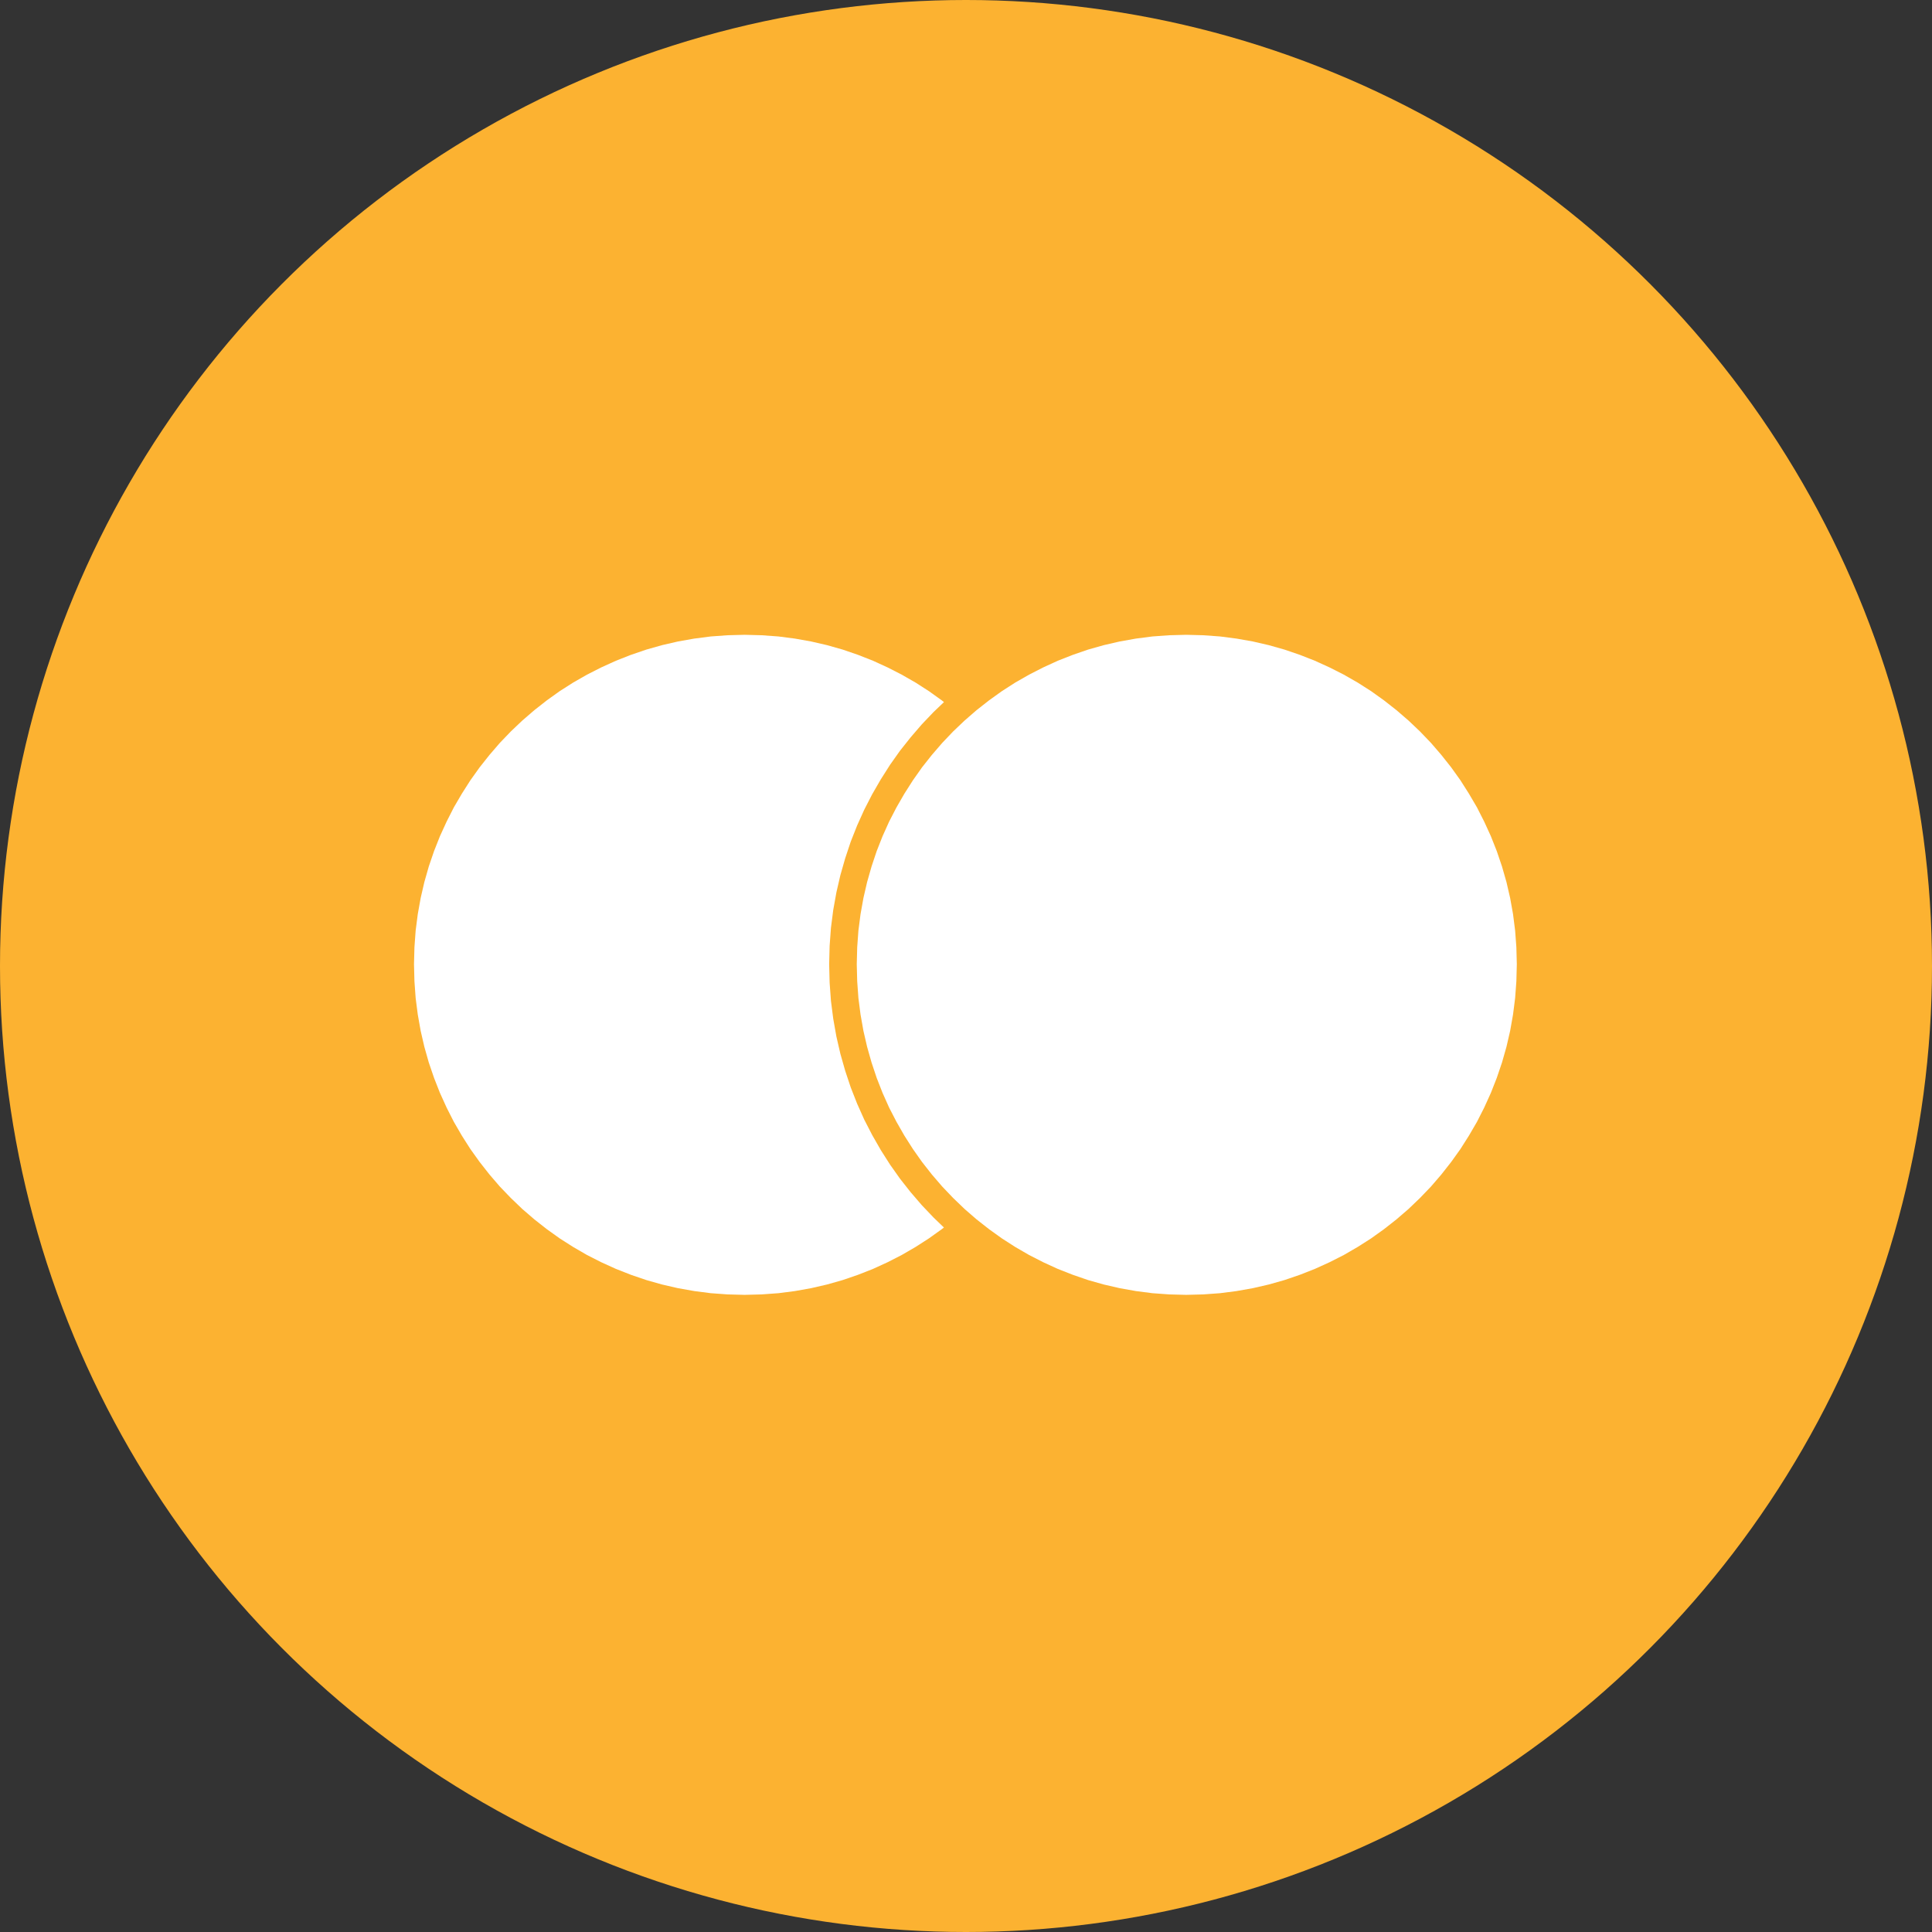 <?xml version="1.0" encoding="UTF-8"?>
<svg width="70px" height="70px" viewBox="0 0 70 70" version="1.1" xmlns="http://www.w3.org/2000/svg" xmlns:xlink="http://www.w3.org/1999/xlink">
    <rect x="0" y="0" width="70" height="70" fill="#333333" stroke="none"/>
    <!-- Generator: Sketch 46.2 (44496) - http://www.bohemiancoding.com/sketch -->
    <title>Mastercard</title>
    <desc>Created with Sketch.</desc>
    <defs></defs>
    <g id="Icons" stroke="none" stroke-width="1" fill="none" fill-rule="evenodd">
        <g transform="translate(-839, -617)" id="Icon-Set">
            <g transform="translate(69, 66)">
                <g id="Mastercard" transform="translate(770, 551)">
                    <circle id="Oval-1-Copy-56" fill="#FCB231" cx="35" cy="35" r="35"></circle>
                    <g id="Page-1" transform="translate(15, 23)" fill="#FFFFFF">
                        <path d="M19.202,2.438 L19.123,2.376 L18.655,2.041 L18.171,1.73 L17.671,1.444 L17.159,1.182 L16.631,0.94 L16.086,0.726 L15.533,0.536 L14.965,0.375 L14.388,0.242 L13.799,0.137 L13.202,0.06 L12.593,0.016 L11.98,-1.12044818e-05 L11.363,0.016 L10.754,0.06 L10.157,0.137 L9.564,0.242 L8.987,0.375 L8.418,0.536 L7.861,0.726 L7.317,0.94 L6.784,1.182 L6.268,1.444 L5.768,1.73 L5.28,2.041 L4.812,2.376 L4.36,2.731 L3.925,3.106 L3.509,3.501 L3.11,3.917 L2.735,4.352 L2.38,4.8 L2.045,5.268 L1.734,5.756 L1.444,6.252 L1.182,6.768 L0.94,7.297 L0.726,7.837 L0.536,8.394 L0.375,8.959 L0.242,9.535 L0.137,10.12 L0.06,10.717 L0.016,11.322 L5.60224089e-06,11.935 L0.016,12.553 L0.06,13.162 L0.137,13.759 L0.242,14.352 L0.375,14.928 L0.536,15.497 L0.726,16.054 L0.94,16.598 L1.182,17.131 L1.444,17.647 L1.734,18.147 L2.045,18.635 L2.38,19.103 L2.735,19.555 L3.11,19.991 L3.509,20.406 L3.925,20.805 L4.36,21.18 L4.812,21.535 L5.28,21.87 L5.768,22.181 L6.268,22.471 L6.784,22.733 L7.317,22.975 L7.861,23.189 L8.418,23.379 L8.987,23.54 L9.564,23.673 L10.157,23.778 L10.754,23.855 L11.363,23.899 L11.98,23.915 L12.593,23.899 L13.202,23.855 L13.799,23.778 L14.388,23.673 L14.965,23.54 L15.533,23.379 L16.086,23.189 L16.631,22.975 L17.159,22.733 L17.671,22.471 L18.171,22.181 L18.655,21.87 L19.123,21.535 L19.2,21.475 L18.828,21.117 L18.399,20.666 L17.993,20.194 L17.608,19.705 L17.249,19.197 L16.913,18.669 L16.602,18.126 L16.314,17.567 L16.056,16.99 L15.824,16.4 L15.623,15.796 L15.448,15.18 L15.304,14.555 L15.19,13.912 L15.107,13.265 L15.059,12.605 L15.042,11.936 L15.059,11.271 L15.107,10.616 L15.19,9.969 L15.304,9.335 L15.448,8.71 L15.623,8.098 L15.824,7.494 L16.056,6.908 L16.314,6.336 L16.602,5.776 L16.913,5.238 L17.249,4.709 L17.608,4.202 L17.993,3.717 L18.399,3.245 L18.828,2.795 L19.202,2.438 Z" id="Combined-Shape"></path>
                        <polygon id="Fill-1-Copy" points="27.977 -1.12044818e-05 27.364 0.016 26.755 0.06 26.158 0.137 25.569 0.242 24.992 0.375 24.423 0.536 23.871 0.726 23.326 0.94 22.798 1.182 22.286 1.444 21.785 1.73 21.301 2.041 20.834 2.376 20.382 2.731 19.95 3.106 19.535 3.501 19.139 3.917 18.764 4.352 18.409 4.8 18.079 5.268 17.768 5.756 17.482 6.252 17.215 6.768 16.977 7.297 16.764 7.837 16.578 8.394 16.417 8.959 16.284 9.535 16.179 10.12 16.102 10.717 16.058 11.322 16.042 11.935 16.058 12.553 16.102 13.162 16.179 13.759 16.284 14.352 16.417 14.928 16.578 15.497 16.764 16.054 16.977 16.598 17.215 17.131 17.482 17.647 17.768 18.147 18.079 18.635 18.409 19.103 18.764 19.555 19.139 19.991 19.535 20.406 19.95 20.805 20.382 21.18 20.834 21.535 21.301 21.87 21.785 22.181 22.286 22.471 22.798 22.733 23.326 22.975 23.871 23.189 24.423 23.379 24.992 23.54 25.569 23.673 26.158 23.778 26.755 23.855 27.364 23.899 27.977 23.915 28.594 23.899 29.203 23.855 29.8 23.778 30.393 23.673 30.97 23.54 31.539 23.379 32.095 23.189 32.64 22.975 33.172 22.733 33.689 22.471 34.189 22.181 34.677 21.87 35.145 21.535 35.597 21.18 36.032 20.805 36.448 20.406 36.847 19.991 37.222 19.555 37.577 19.103 37.912 18.635 38.222 18.147 38.513 17.647 38.775 17.131 39.017 16.598 39.231 16.054 39.42 15.497 39.582 14.928 39.715 14.352 39.82 13.759 39.896 13.162 39.941 12.553 39.957 11.935 39.941 11.322 39.896 10.717 39.82 10.12 39.715 9.535 39.582 8.959 39.42 8.394 39.231 7.837 39.017 7.297 38.775 6.768 38.513 6.252 38.222 5.756 37.912 5.268 37.577 4.8 37.222 4.352 36.847 3.917 36.448 3.501 36.032 3.106 35.597 2.731 35.145 2.376 34.677 2.041 34.189 1.73 33.689 1.444 33.172 1.182 32.64 0.94 32.095 0.726 31.539 0.536 30.97 0.375 30.393 0.242 29.8 0.137 29.203 0.06 28.594 0.016"></polygon>
                    </g>
                </g>
            </g>
        </g>
    </g>
</svg>